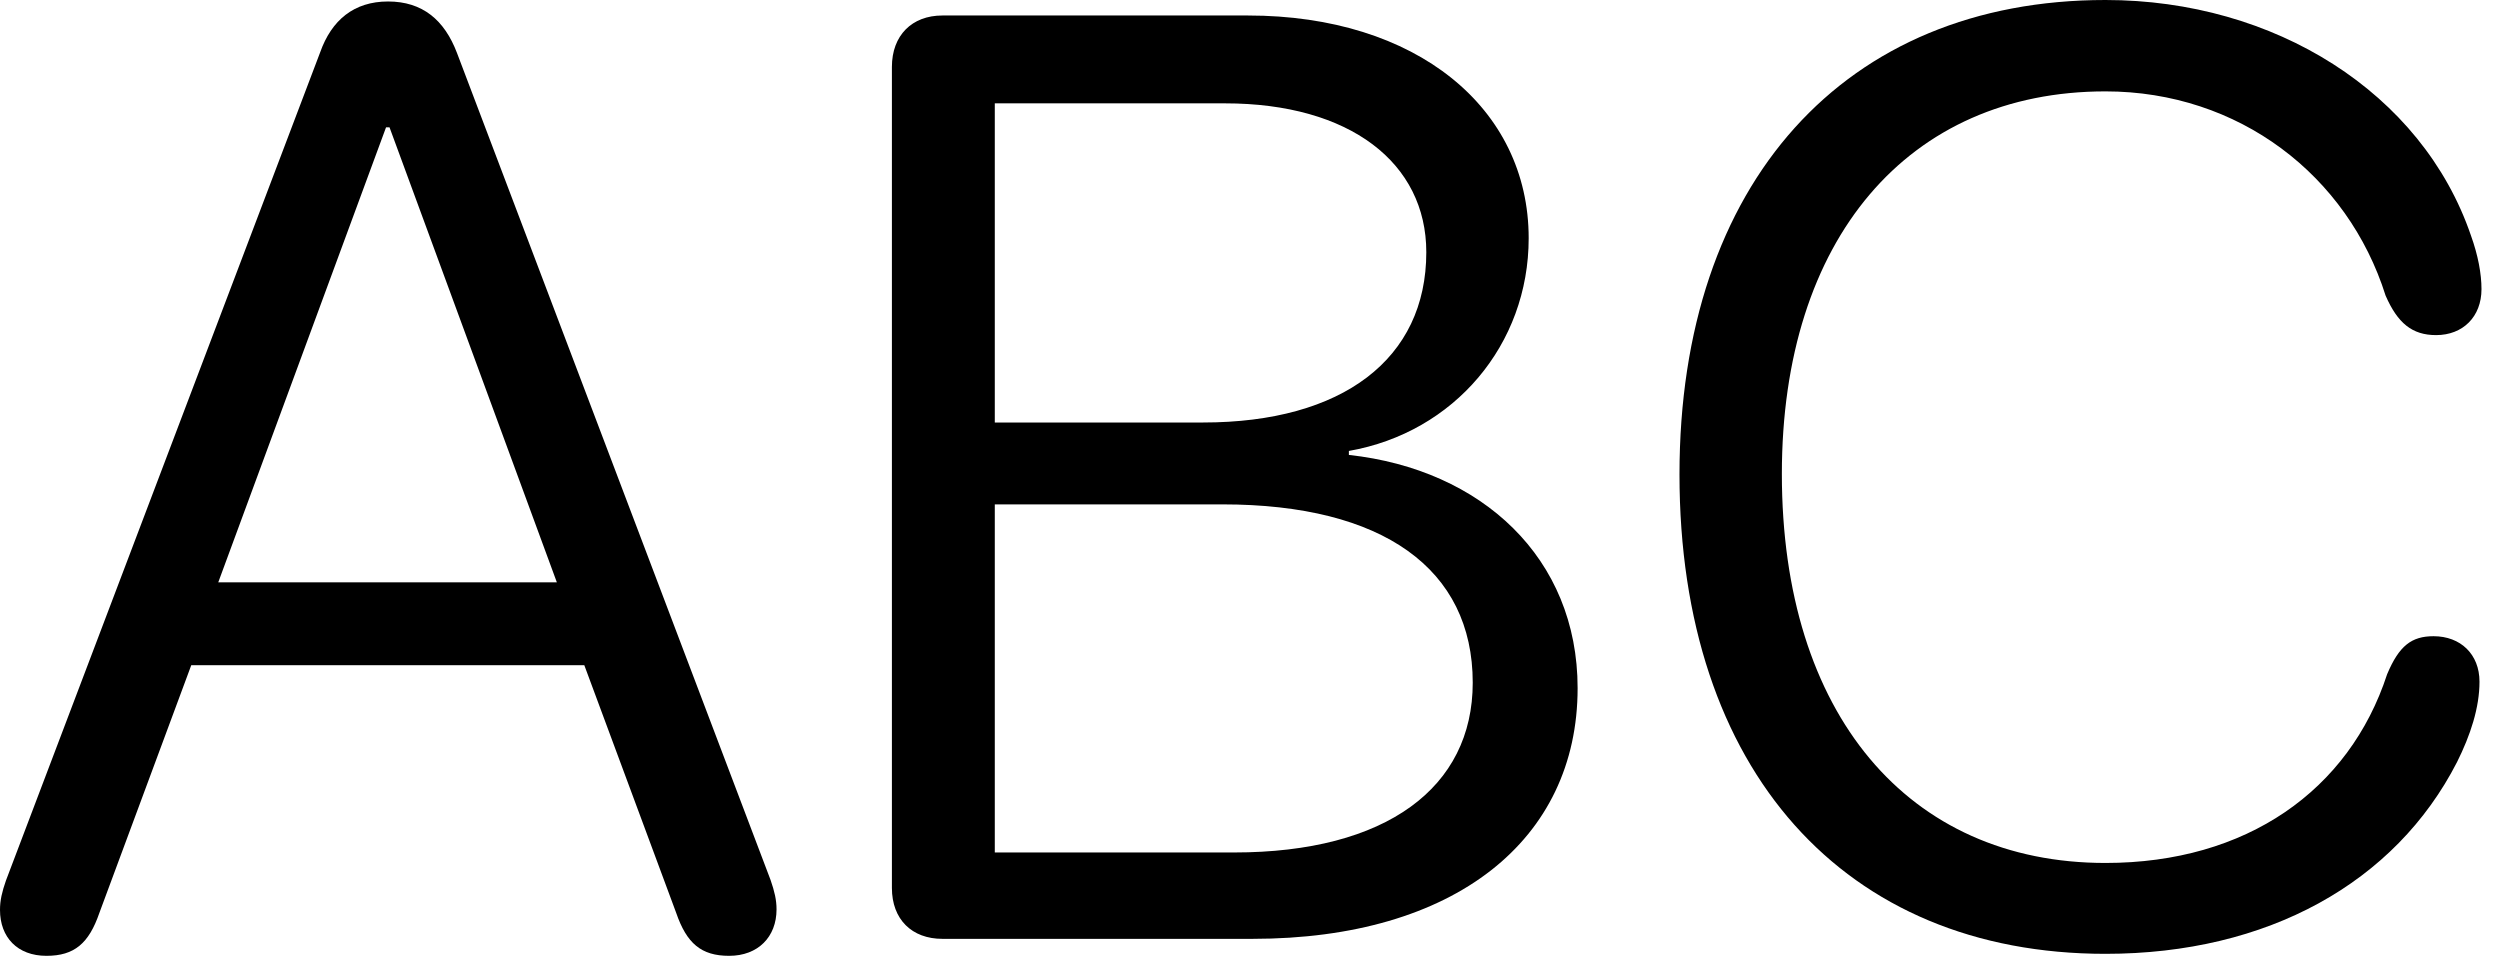 <svg version="1.1" xmlns="http://www.w3.org/2000/svg" xmlns:xlink="http://www.w3.org/1999/xlink" width="48.887" height="18.799" viewBox="0 0 48.887 18.799">
 <g>
  <rect height="18.799" opacity="0" width="48.887" x="0" y="0"/>
  <path d="M41.172 18.652C44.336 18.652 46.836 17.266 48.047 14.902C48.31 14.375 48.486 13.838 48.486 13.33C48.486 12.793 48.115 12.441 47.588 12.441C47.158 12.441 46.914 12.627 46.68 13.184C45.938 15.459 43.926 16.875 41.172 16.875C37.315 16.875 34.844 13.965 34.844 9.268C34.844 4.668 37.315 1.787 41.172 1.787C43.779 1.787 45.908 3.428 46.65 5.781C46.885 6.318 47.168 6.553 47.637 6.553C48.164 6.553 48.525 6.191 48.525 5.654C48.525 5.352 48.457 4.99 48.32 4.609C47.363 1.807 44.473 0 41.172 0C36.074 0 32.842 3.574 32.842 9.277C32.842 15.059 36.065 18.652 41.172 18.652Z" fill="currentColor"/>
  <path d="M18.428 18.359L24.492 18.359C28.447 18.359 30.85 16.426 30.85 13.457C30.85 10.908 28.975 9.18 26.377 8.896L26.377 8.818C28.438 8.457 29.893 6.738 29.893 4.658C29.893 2.109 27.695 0.303 24.404 0.303L18.428 0.303C17.832 0.303 17.441 0.693 17.441 1.309L17.441 17.363C17.441 17.979 17.832 18.359 18.428 18.359ZM19.453 8.262L19.453 2.021L23.955 2.021C26.396 2.021 27.891 3.184 27.891 4.932C27.891 7.021 26.25 8.262 23.525 8.262ZM19.453 16.67L19.453 9.863L23.906 9.863C27.041 9.863 28.799 11.123 28.799 13.35C28.799 15.4 27.109 16.67 24.131 16.67Z" fill="currentColor"/>
  <path d="M0.908 18.691C1.455 18.691 1.738 18.447 1.943 17.852L3.74 13.008L11.426 13.008L13.223 17.852C13.428 18.447 13.711 18.691 14.258 18.691C14.824 18.691 15.185 18.32 15.185 17.783C15.185 17.598 15.146 17.432 15.068 17.207L8.936 1.035C8.691 0.391 8.262 0.029 7.588 0.029C6.924 0.029 6.484 0.391 6.26 1.025L0.117 17.217C0.039 17.441 0 17.607 0 17.793C0 18.33 0.342 18.691 0.908 18.691ZM4.268 11.387L7.549 2.49L7.617 2.49L10.889 11.387Z" fill="currentColor"/>
 </g>
</svg>
